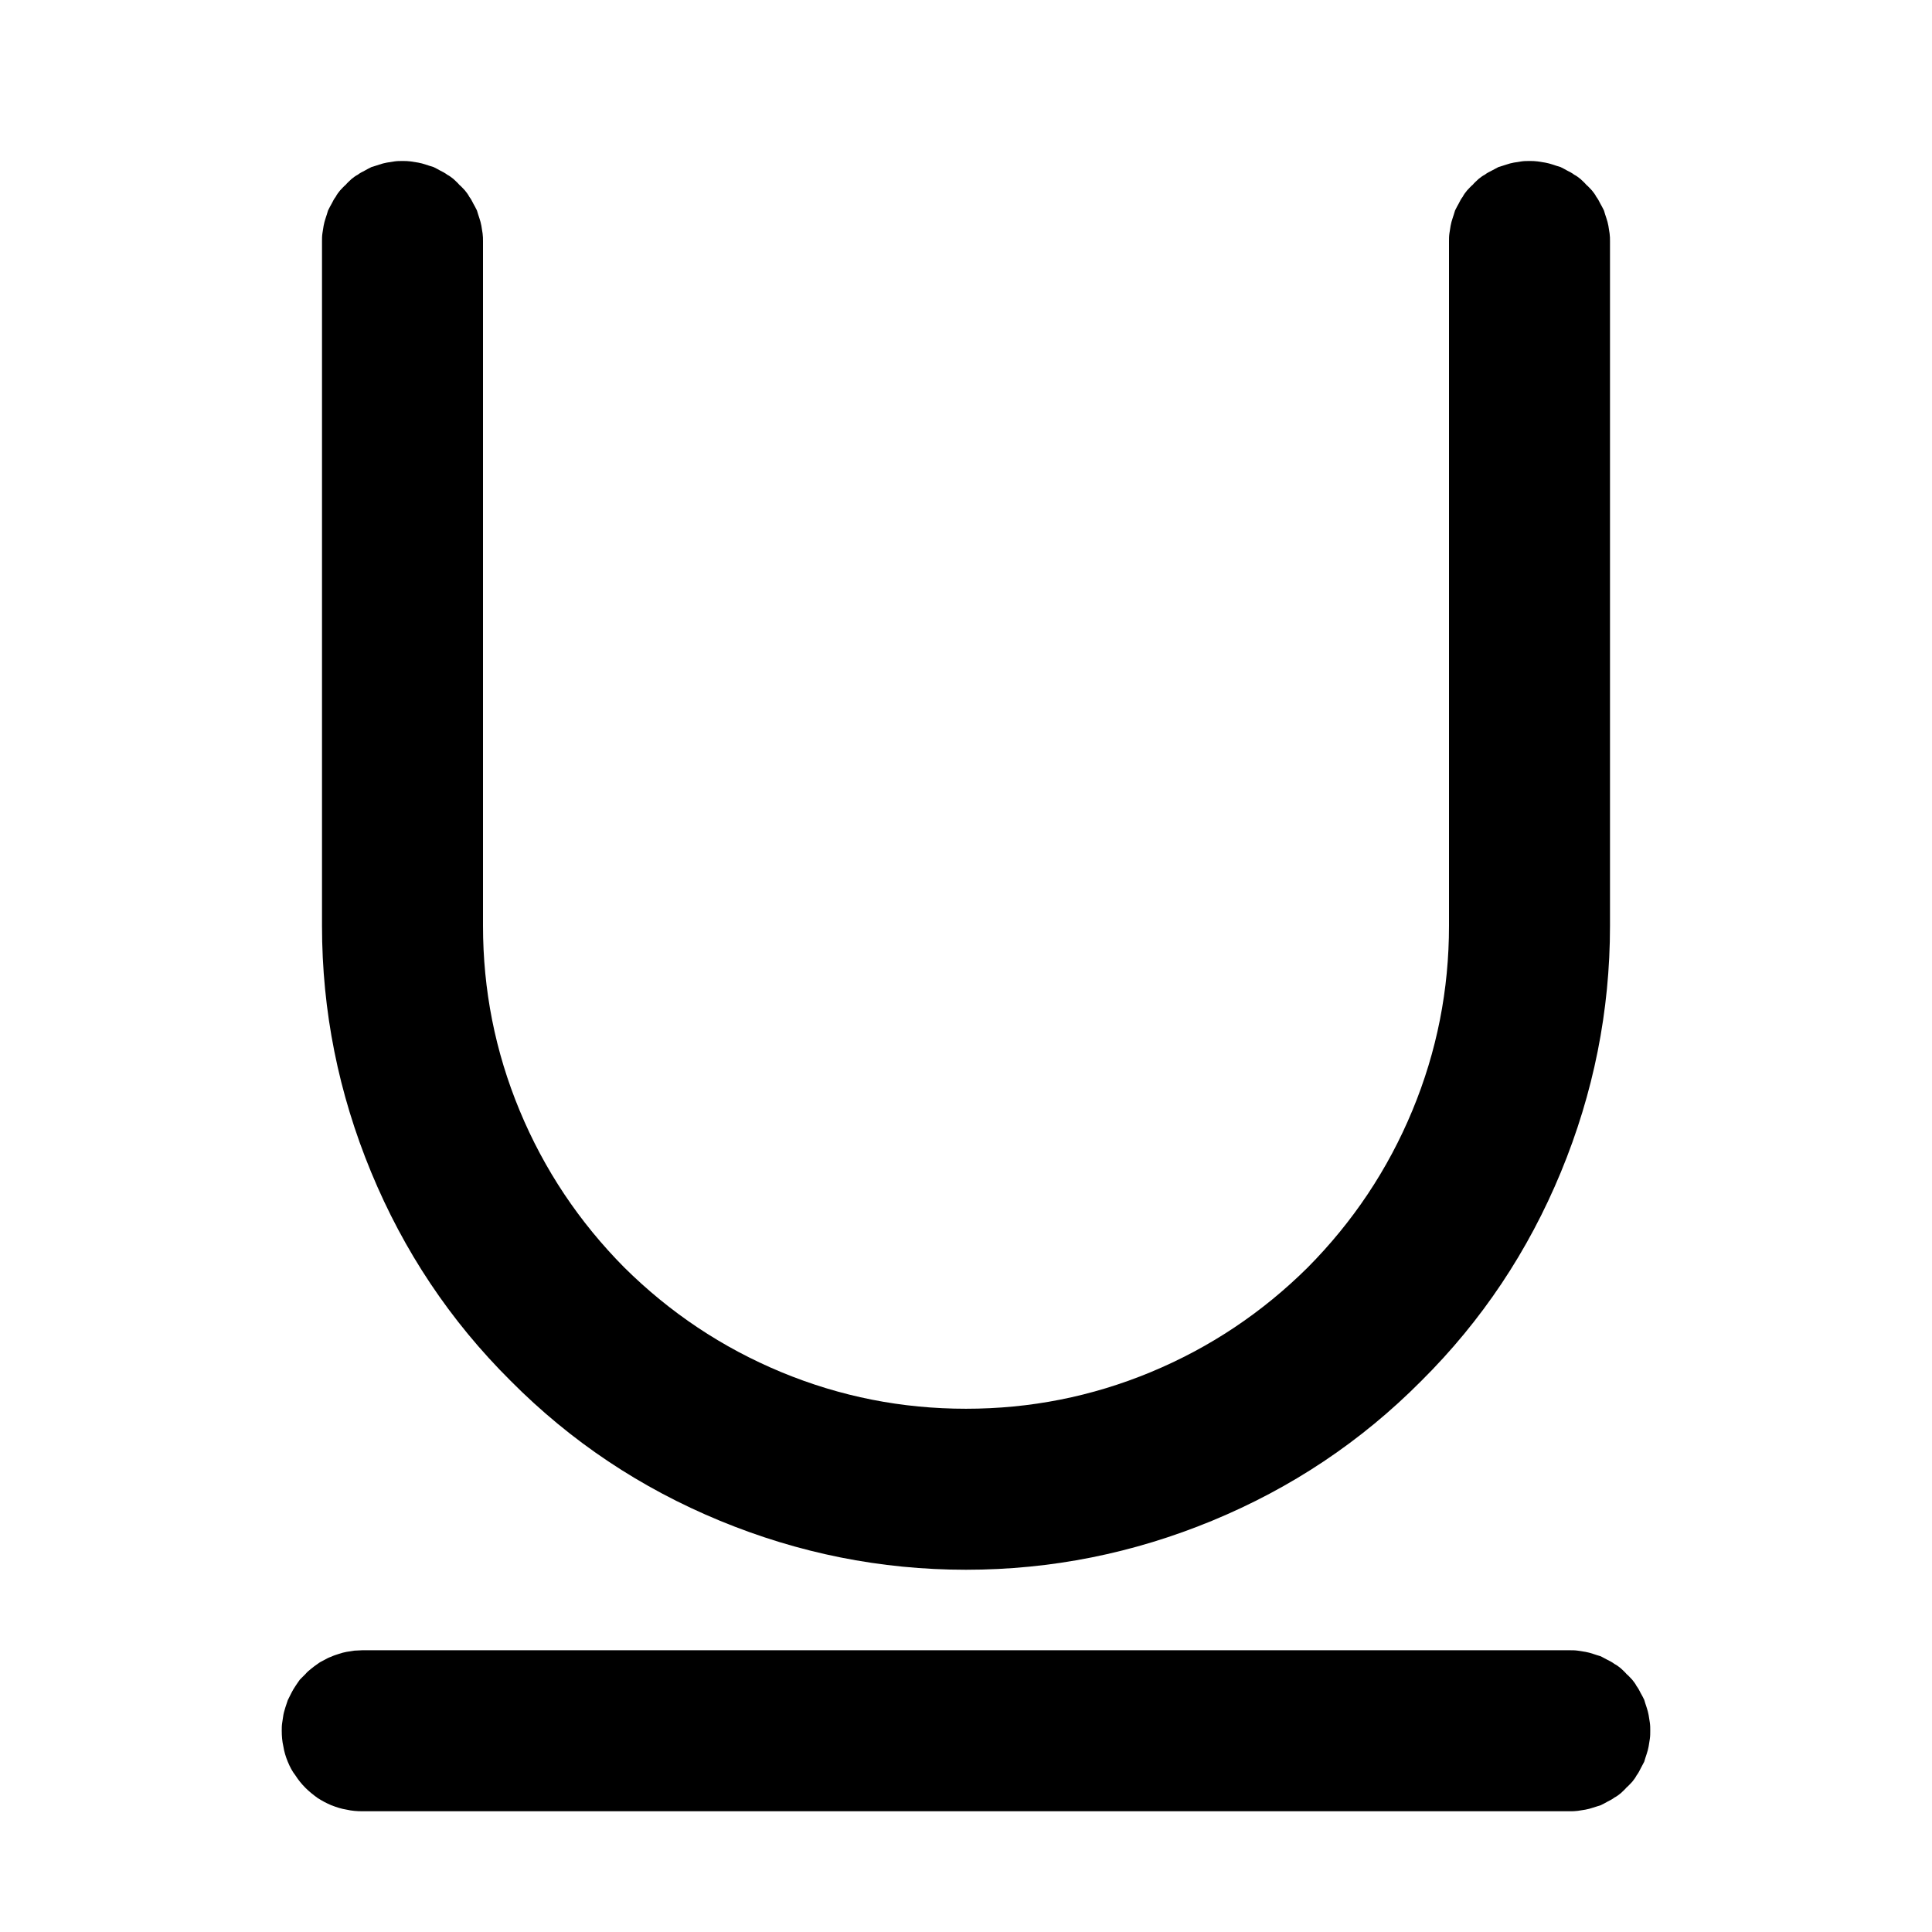 <svg xmlns="http://www.w3.org/2000/svg" xmlns:xlink="http://www.w3.org/1999/xlink" width="48" height="48" viewBox="0 0 48 48" fill="none">
<path d="M39.94 41.24C39.88 41.21 39.83 41.18 39.77 41.15C39.7 41.13 39.64 41.11 39.58 41.09C39.52 41.07 39.45 41.05 39.39 41.04C39.33 41.03 39.26 41.02 39.2 41.01C39.13 41 39.07 41 39 41L9 41C8.93 41 8.87 41.01 8.8 41.01C8.74 41.02 8.67 41.03 8.61 41.04C8.55 41.05 8.48 41.07 8.42 41.09C8.36 41.11 8.29 41.13 8.23 41.16C8.17 41.18 8.11 41.21 8.06 41.24C8 41.27 7.94 41.3 7.89 41.34C7.83 41.38 7.78 41.42 7.73 41.46C7.68 41.5 7.63 41.54 7.59 41.59L7.45 41.73C7.41 41.79 7.37 41.84 7.34 41.89C7.3 41.95 7.27 42 7.24 42.06L7.15 42.24L7.09 42.42C7.07 42.49 7.05 42.55 7.04 42.61C7.03 42.68 7.02 42.74 7.01 42.81C7 42.87 7 42.94 7 43C7 43.13 7.01 43.26 7.04 43.39C7.06 43.52 7.1 43.65 7.15 43.77C7.2 43.89 7.26 44.01 7.34 44.11C7.41 44.22 7.49 44.32 7.59 44.42C7.68 44.51 7.78 44.59 7.89 44.67C8 44.74 8.11 44.8 8.23 44.85C8.36 44.9 8.48 44.94 8.61 44.96C8.74 44.99 8.87 45 9 45L39 45C39.07 45 39.13 45 39.2 44.99C39.26 44.98 39.33 44.97 39.39 44.96C39.45 44.95 39.52 44.93 39.58 44.91C39.64 44.89 39.71 44.87 39.77 44.85C39.83 44.82 39.89 44.79 39.94 44.76C40 44.73 40.06 44.7 40.11 44.66C40.17 44.63 40.22 44.59 40.27 44.55C40.32 44.5 40.37 44.46 40.41 44.41C40.46 44.37 40.5 44.32 40.55 44.27C40.59 44.22 40.63 44.17 40.66 44.11C40.7 44.06 40.73 44 40.76 43.94C40.79 43.88 40.82 43.83 40.85 43.77C40.87 43.7 40.89 43.64 40.91 43.58C40.93 43.52 40.95 43.45 40.96 43.39C40.97 43.33 40.98 43.26 40.99 43.2C41 43.13 41 43.07 41 43C41 42.93 41 42.87 40.99 42.8C40.98 42.74 40.97 42.67 40.96 42.61C40.95 42.55 40.93 42.48 40.91 42.42C40.89 42.36 40.87 42.3 40.85 42.23C40.82 42.17 40.79 42.11 40.76 42.06C40.73 42 40.7 41.94 40.66 41.89C40.63 41.83 40.59 41.78 40.55 41.73C40.5 41.68 40.46 41.63 40.41 41.59C40.37 41.54 40.32 41.5 40.27 41.45C40.22 41.41 40.17 41.37 40.11 41.34C40.06 41.3 40 41.27 39.94 41.24ZM9.06 4.24C9 4.27 8.94 4.3 8.89 4.34C8.83 4.37 8.78 4.41 8.73 4.45C8.68 4.5 8.63 4.54 8.59 4.59C8.54 4.63 8.5 4.68 8.45 4.73C8.41 4.78 8.37 4.83 8.34 4.89C8.3 4.94 8.27 5 8.24 5.06C8.21 5.11 8.18 5.17 8.15 5.23C8.13 5.3 8.11 5.36 8.09 5.42C8.07 5.48 8.05 5.55 8.04 5.61C8.03 5.67 8.02 5.74 8.01 5.8C8 5.87 8 5.93 8 6L8 23C8 25.12 8.41 27.16 9.22 29.12C10.03 31.08 11.18 32.81 12.69 34.31C14.19 35.82 15.92 36.97 17.88 37.78C19.84 38.59 21.88 39 24 39C26.12 39 28.16 38.59 30.12 37.78C32.08 36.97 33.81 35.82 35.31 34.31C36.82 32.81 37.97 31.08 38.78 29.12C39.59 27.16 40 25.12 40 23L40 6C40 5.93 40 5.87 39.99 5.8C39.98 5.74 39.97 5.67 39.96 5.61C39.95 5.55 39.93 5.48 39.91 5.42C39.89 5.36 39.87 5.3 39.85 5.23C39.82 5.17 39.79 5.11 39.76 5.06C39.73 5 39.7 4.94 39.66 4.89C39.63 4.83 39.59 4.78 39.55 4.73C39.5 4.68 39.46 4.63 39.41 4.59C39.37 4.54 39.32 4.5 39.27 4.45C39.22 4.41 39.17 4.37 39.11 4.34C39.06 4.3 39 4.27 38.94 4.24C38.89 4.21 38.83 4.18 38.77 4.15C38.7 4.13 38.64 4.11 38.58 4.09C38.52 4.07 38.45 4.05 38.39 4.04C38.33 4.03 38.26 4.02 38.2 4.01C38.13 4 38.07 4 38 4C37.93 4 37.87 4 37.8 4.01C37.74 4.02 37.67 4.03 37.61 4.04C37.55 4.05 37.48 4.07 37.42 4.09C37.36 4.11 37.3 4.13 37.23 4.15C37.17 4.18 37.12 4.21 37.06 4.24C37 4.27 36.94 4.3 36.89 4.34C36.83 4.37 36.78 4.41 36.73 4.45C36.68 4.5 36.63 4.54 36.59 4.59C36.54 4.63 36.5 4.68 36.45 4.73C36.41 4.78 36.37 4.83 36.34 4.89C36.3 4.94 36.27 5 36.24 5.06C36.21 5.11 36.18 5.17 36.15 5.23C36.13 5.3 36.11 5.36 36.09 5.42C36.07 5.48 36.05 5.55 36.04 5.61C36.03 5.67 36.02 5.74 36.01 5.8C36 5.87 36 5.93 36 6L36 23C36 24.59 35.7 26.12 35.09 27.59C34.48 29.06 33.61 30.36 32.49 31.49C31.36 32.61 30.06 33.48 28.59 34.09C27.12 34.7 25.59 35 24 35C22.41 35 20.88 34.7 19.41 34.09C17.94 33.48 16.64 32.61 15.51 31.49C14.39 30.36 13.52 29.06 12.91 27.59C12.3 26.12 12 24.59 12 23L12 6C12 5.93 12 5.87 11.99 5.8C11.98 5.74 11.97 5.67 11.96 5.61C11.95 5.55 11.93 5.48 11.91 5.42C11.89 5.36 11.87 5.3 11.85 5.23C11.82 5.17 11.79 5.11 11.76 5.06C11.73 5 11.7 4.94 11.66 4.89C11.63 4.83 11.59 4.78 11.55 4.73C11.5 4.68 11.46 4.63 11.41 4.59C11.37 4.54 11.32 4.5 11.27 4.45C11.22 4.41 11.17 4.37 11.11 4.34C11.06 4.3 11 4.27 10.94 4.24C10.89 4.21 10.83 4.18 10.77 4.15C10.7 4.13 10.64 4.11 10.58 4.09C10.52 4.07 10.45 4.05 10.39 4.04C10.33 4.03 10.26 4.02 10.2 4.01C10.13 4 10.07 4 10 4C9.93 4 9.87 4 9.8 4.01C9.74 4.02 9.67 4.03 9.61 4.04C9.55 4.05 9.48 4.07 9.42 4.09C9.36 4.11 9.3 4.13 9.23 4.15C9.17 4.18 9.11 4.21 9.06 4.24Z" fill-rule="evenodd"  fill="#000000" >
</path>
</svg>
